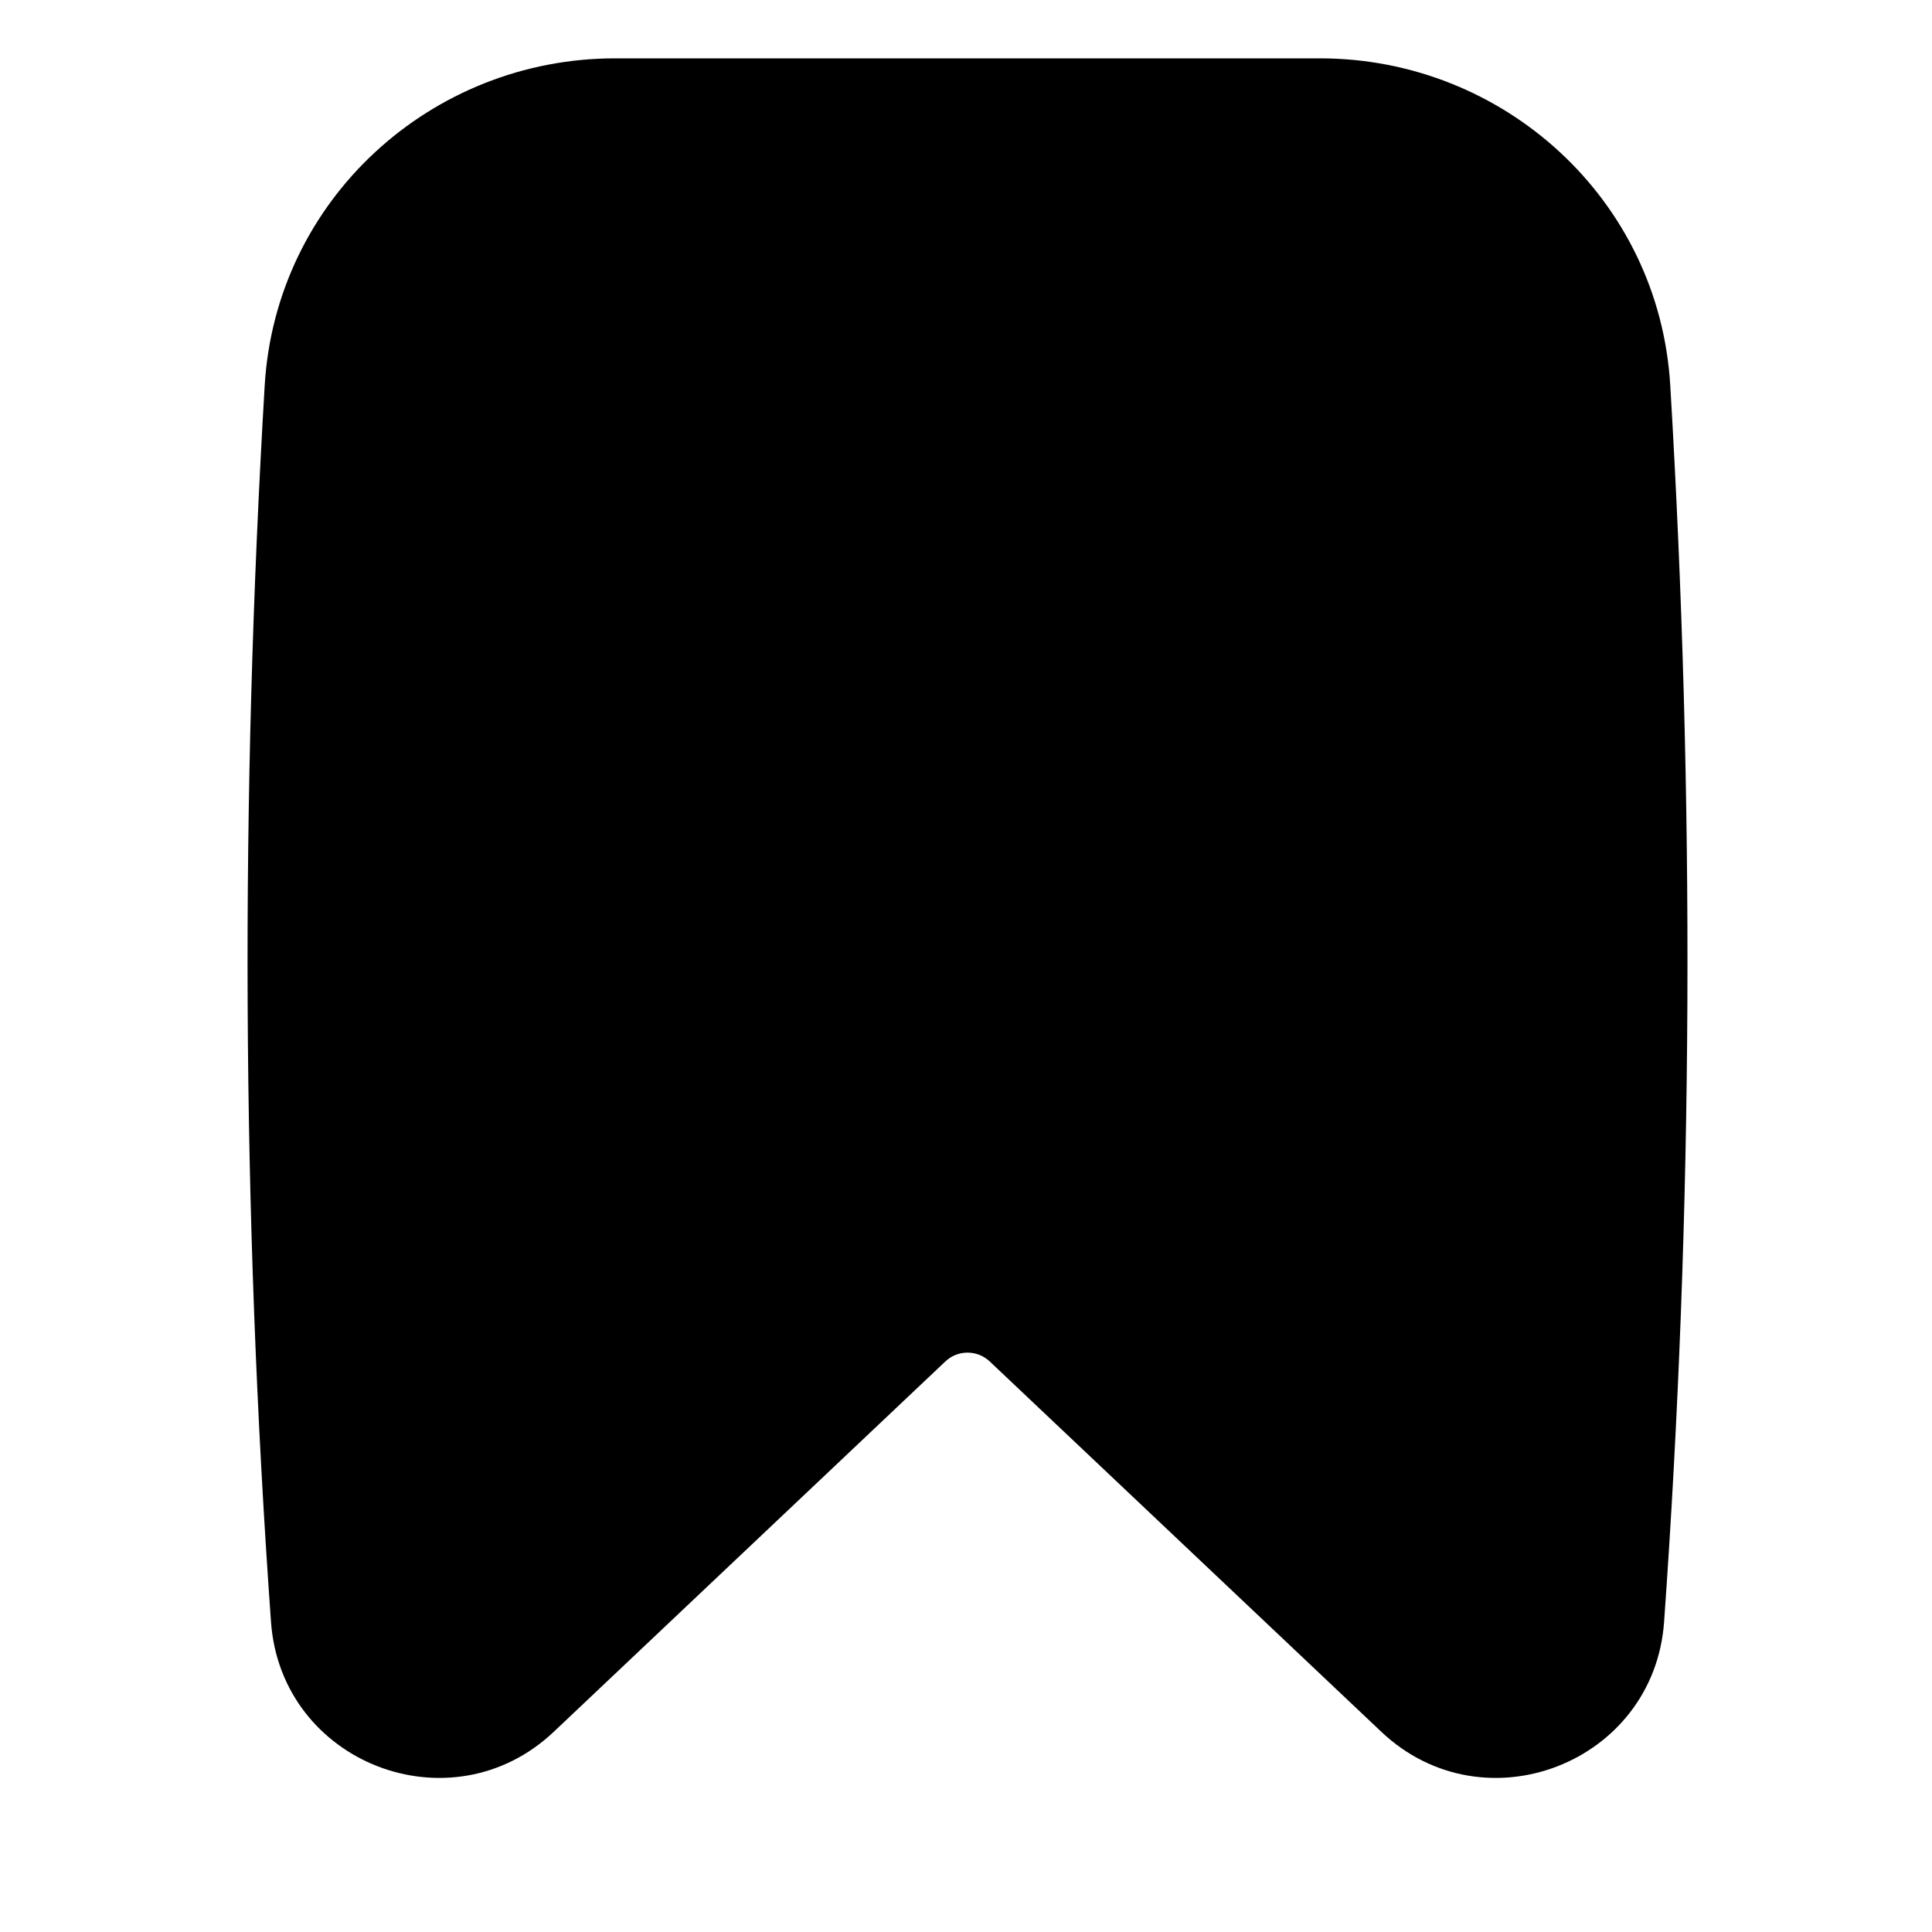 <svg width="15" height="15" viewBox="0 0 15 15" fill="none" xmlns="http://www.w3.org/2000/svg">
<g clip-path="url(#clip0_1121_1073)">
<path fill-rule="evenodd" clip-rule="evenodd" d="M4.775 0.453C3.349 0.453 2.141 1.548 2.055 2.994C1.866 6.189 1.875 9.394 2.104 12.592C2.182 13.688 3.5 14.201 4.299 13.446L7.34 10.57C7.436 10.479 7.587 10.479 7.684 10.57L10.725 13.446C11.524 14.201 12.842 13.688 12.92 12.592C13.148 9.394 13.158 6.189 12.968 2.994C12.883 1.548 11.674 0.453 10.248 0.453H4.775Z" fill="black"/>
</g>
<defs>
<clipPath id="clip0_1121_1073">
<rect width="14" height="14" fill="white" transform="translate(0.512 0.129)"/>
</clipPath>
</defs>
</svg>
